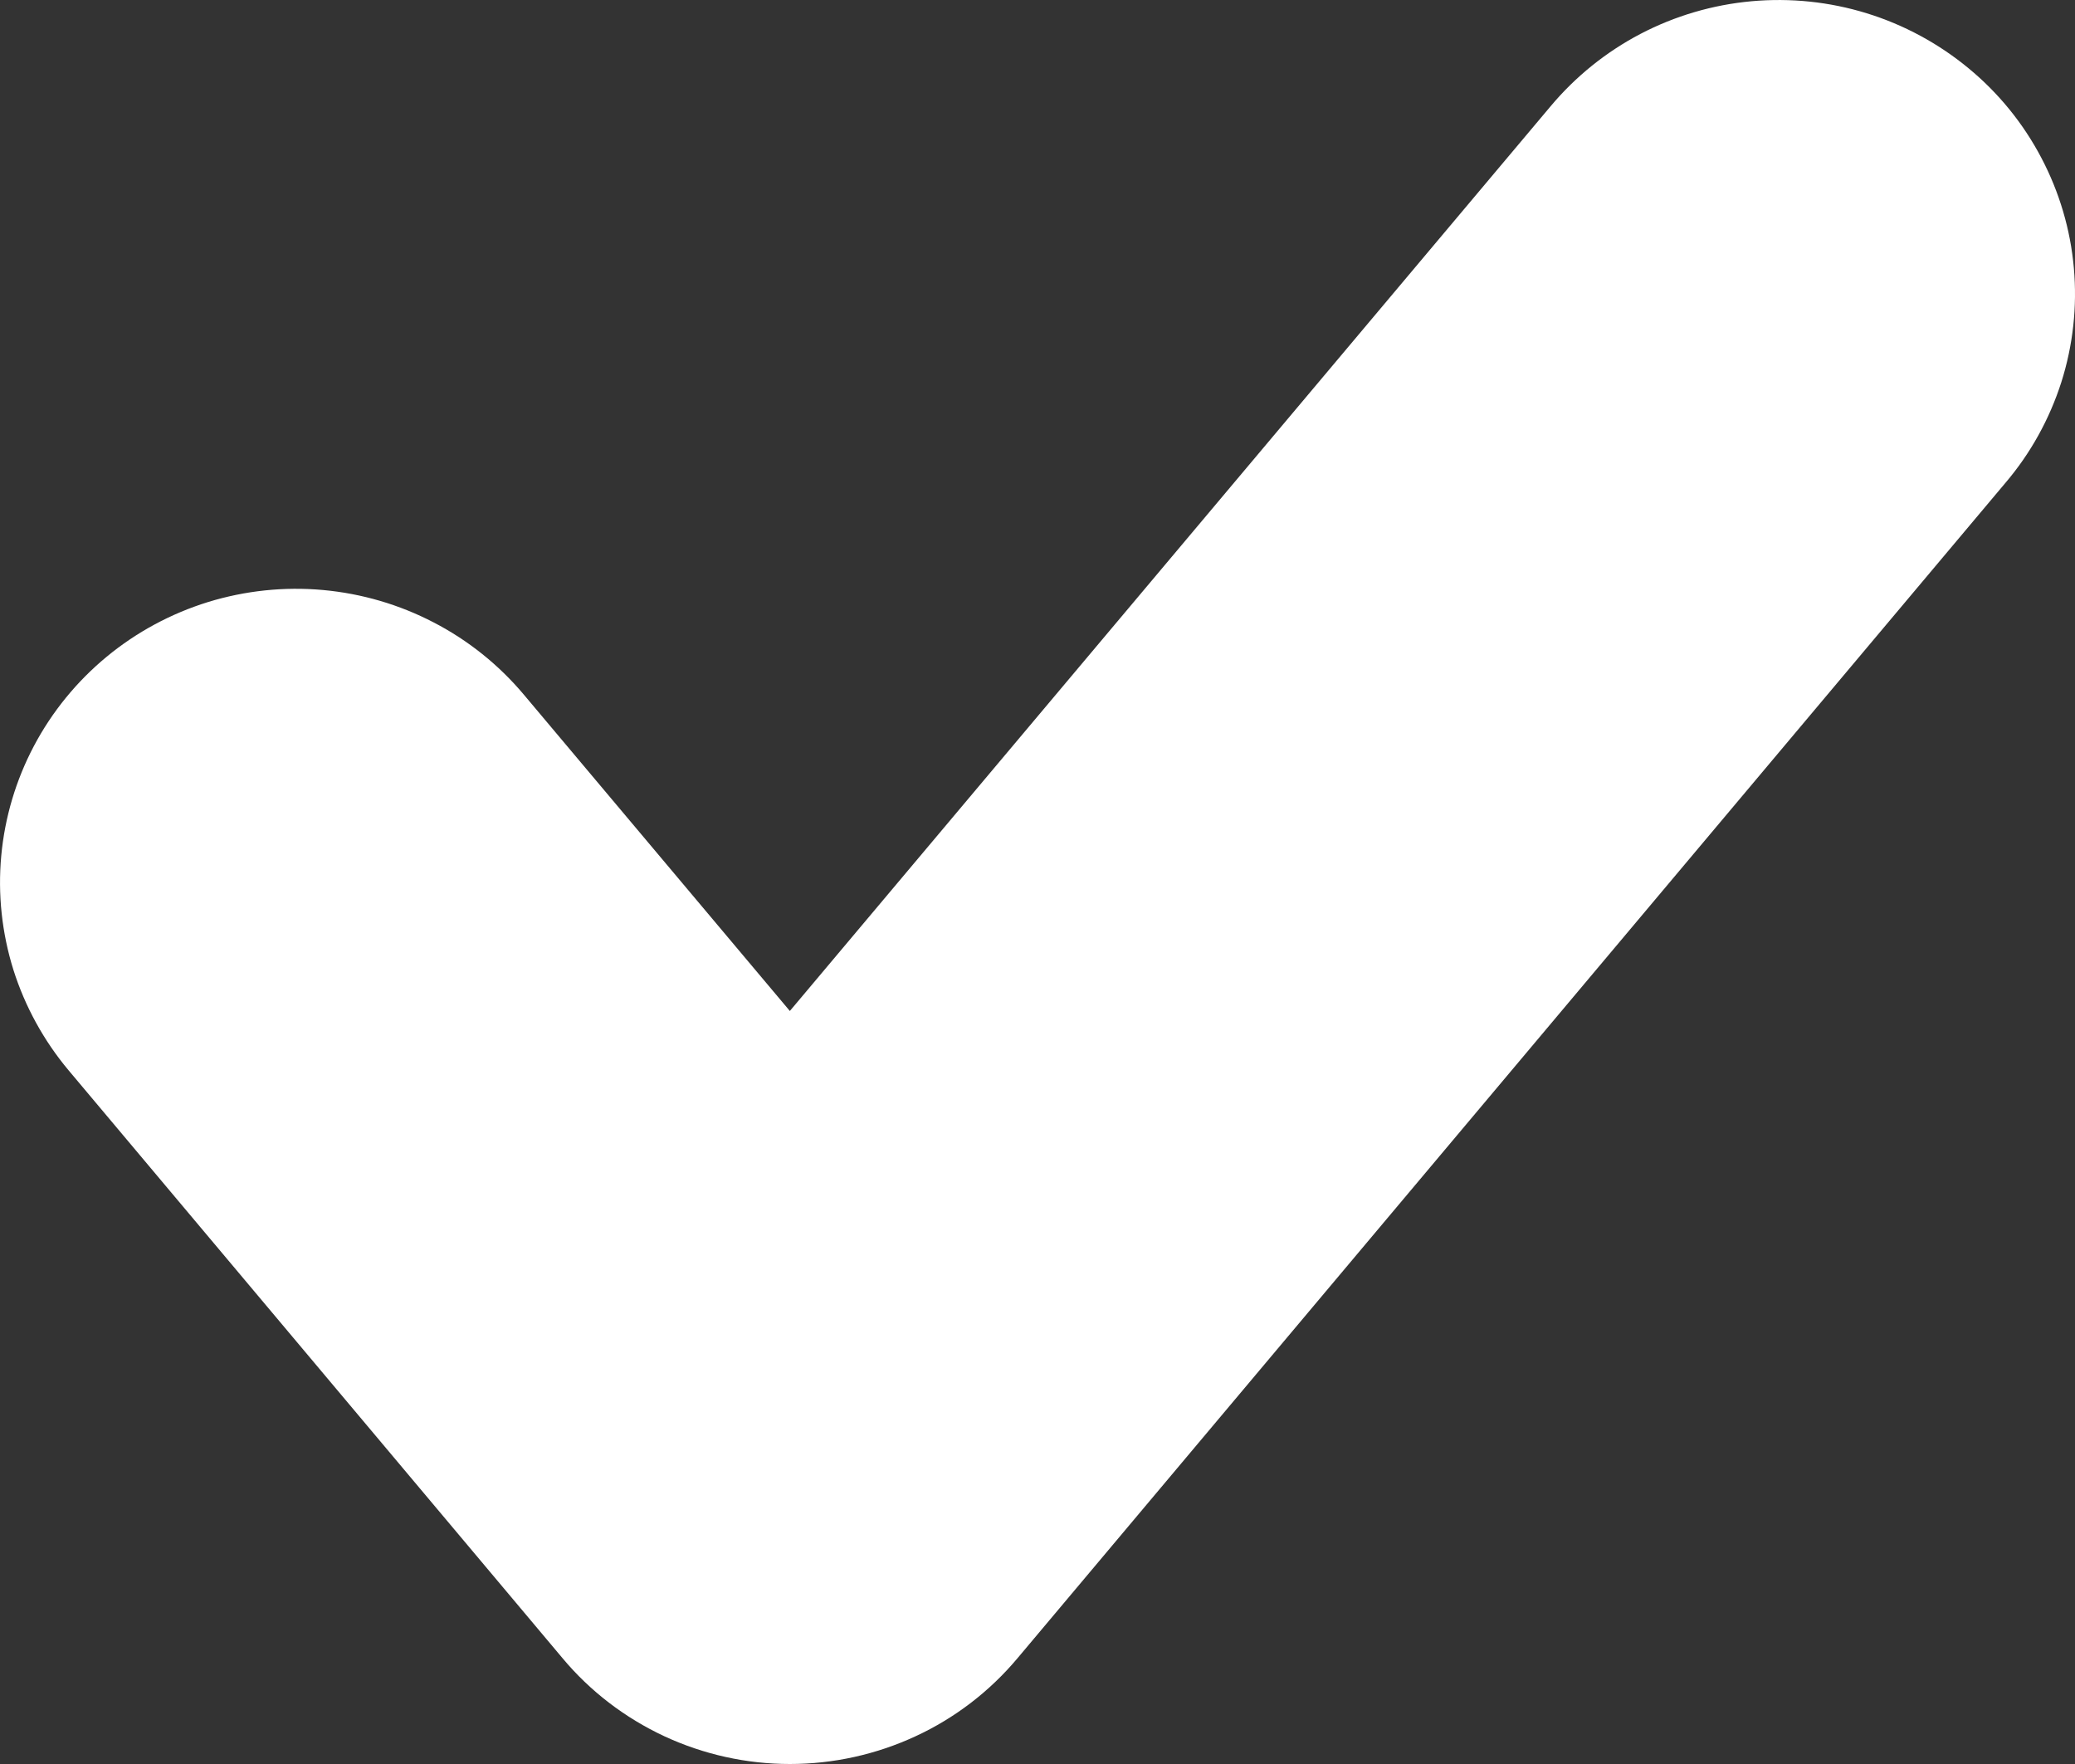 <svg width="20" height="17" viewBox="0 0 20 17" fill="none" xmlns="http://www.w3.org/2000/svg">
<rect x="0" y="0" width="20" height="17" fill="#333333" stroke="none"/>
<path id="Vector" d="M14.944 1.026L7.613 9.743L5.047 6.692C4.807 6.407 4.513 6.171 4.181 5.999C3.849 5.826 3.486 5.72 3.113 5.686C2.739 5.652 2.363 5.692 2.005 5.802C1.647 5.913 1.315 6.092 1.027 6.33C0.739 6.568 0.501 6.86 0.327 7.189C0.153 7.518 0.046 7.878 0.012 8.248C-0.022 8.618 0.018 8.991 0.129 9.346C0.241 9.7 0.422 10.03 0.662 10.316L5.421 15.979C5.688 16.299 6.023 16.555 6.402 16.732C6.781 16.908 7.194 17 7.613 17C8.031 17 8.444 16.909 8.824 16.733C9.203 16.558 9.538 16.301 9.806 15.982L19.329 4.654C19.572 4.369 19.754 4.039 19.868 3.684C19.981 3.328 20.022 2.954 19.989 2.583C19.956 2.211 19.849 1.85 19.675 1.52C19.501 1.189 19.263 0.896 18.974 0.658C18.685 0.419 18.352 0.239 17.993 0.128C17.634 0.017 17.256 -0.022 16.882 0.012C16.508 0.046 16.144 0.153 15.811 0.327C15.479 0.501 15.184 0.739 14.944 1.026Z" fill="white"/>
</svg>
